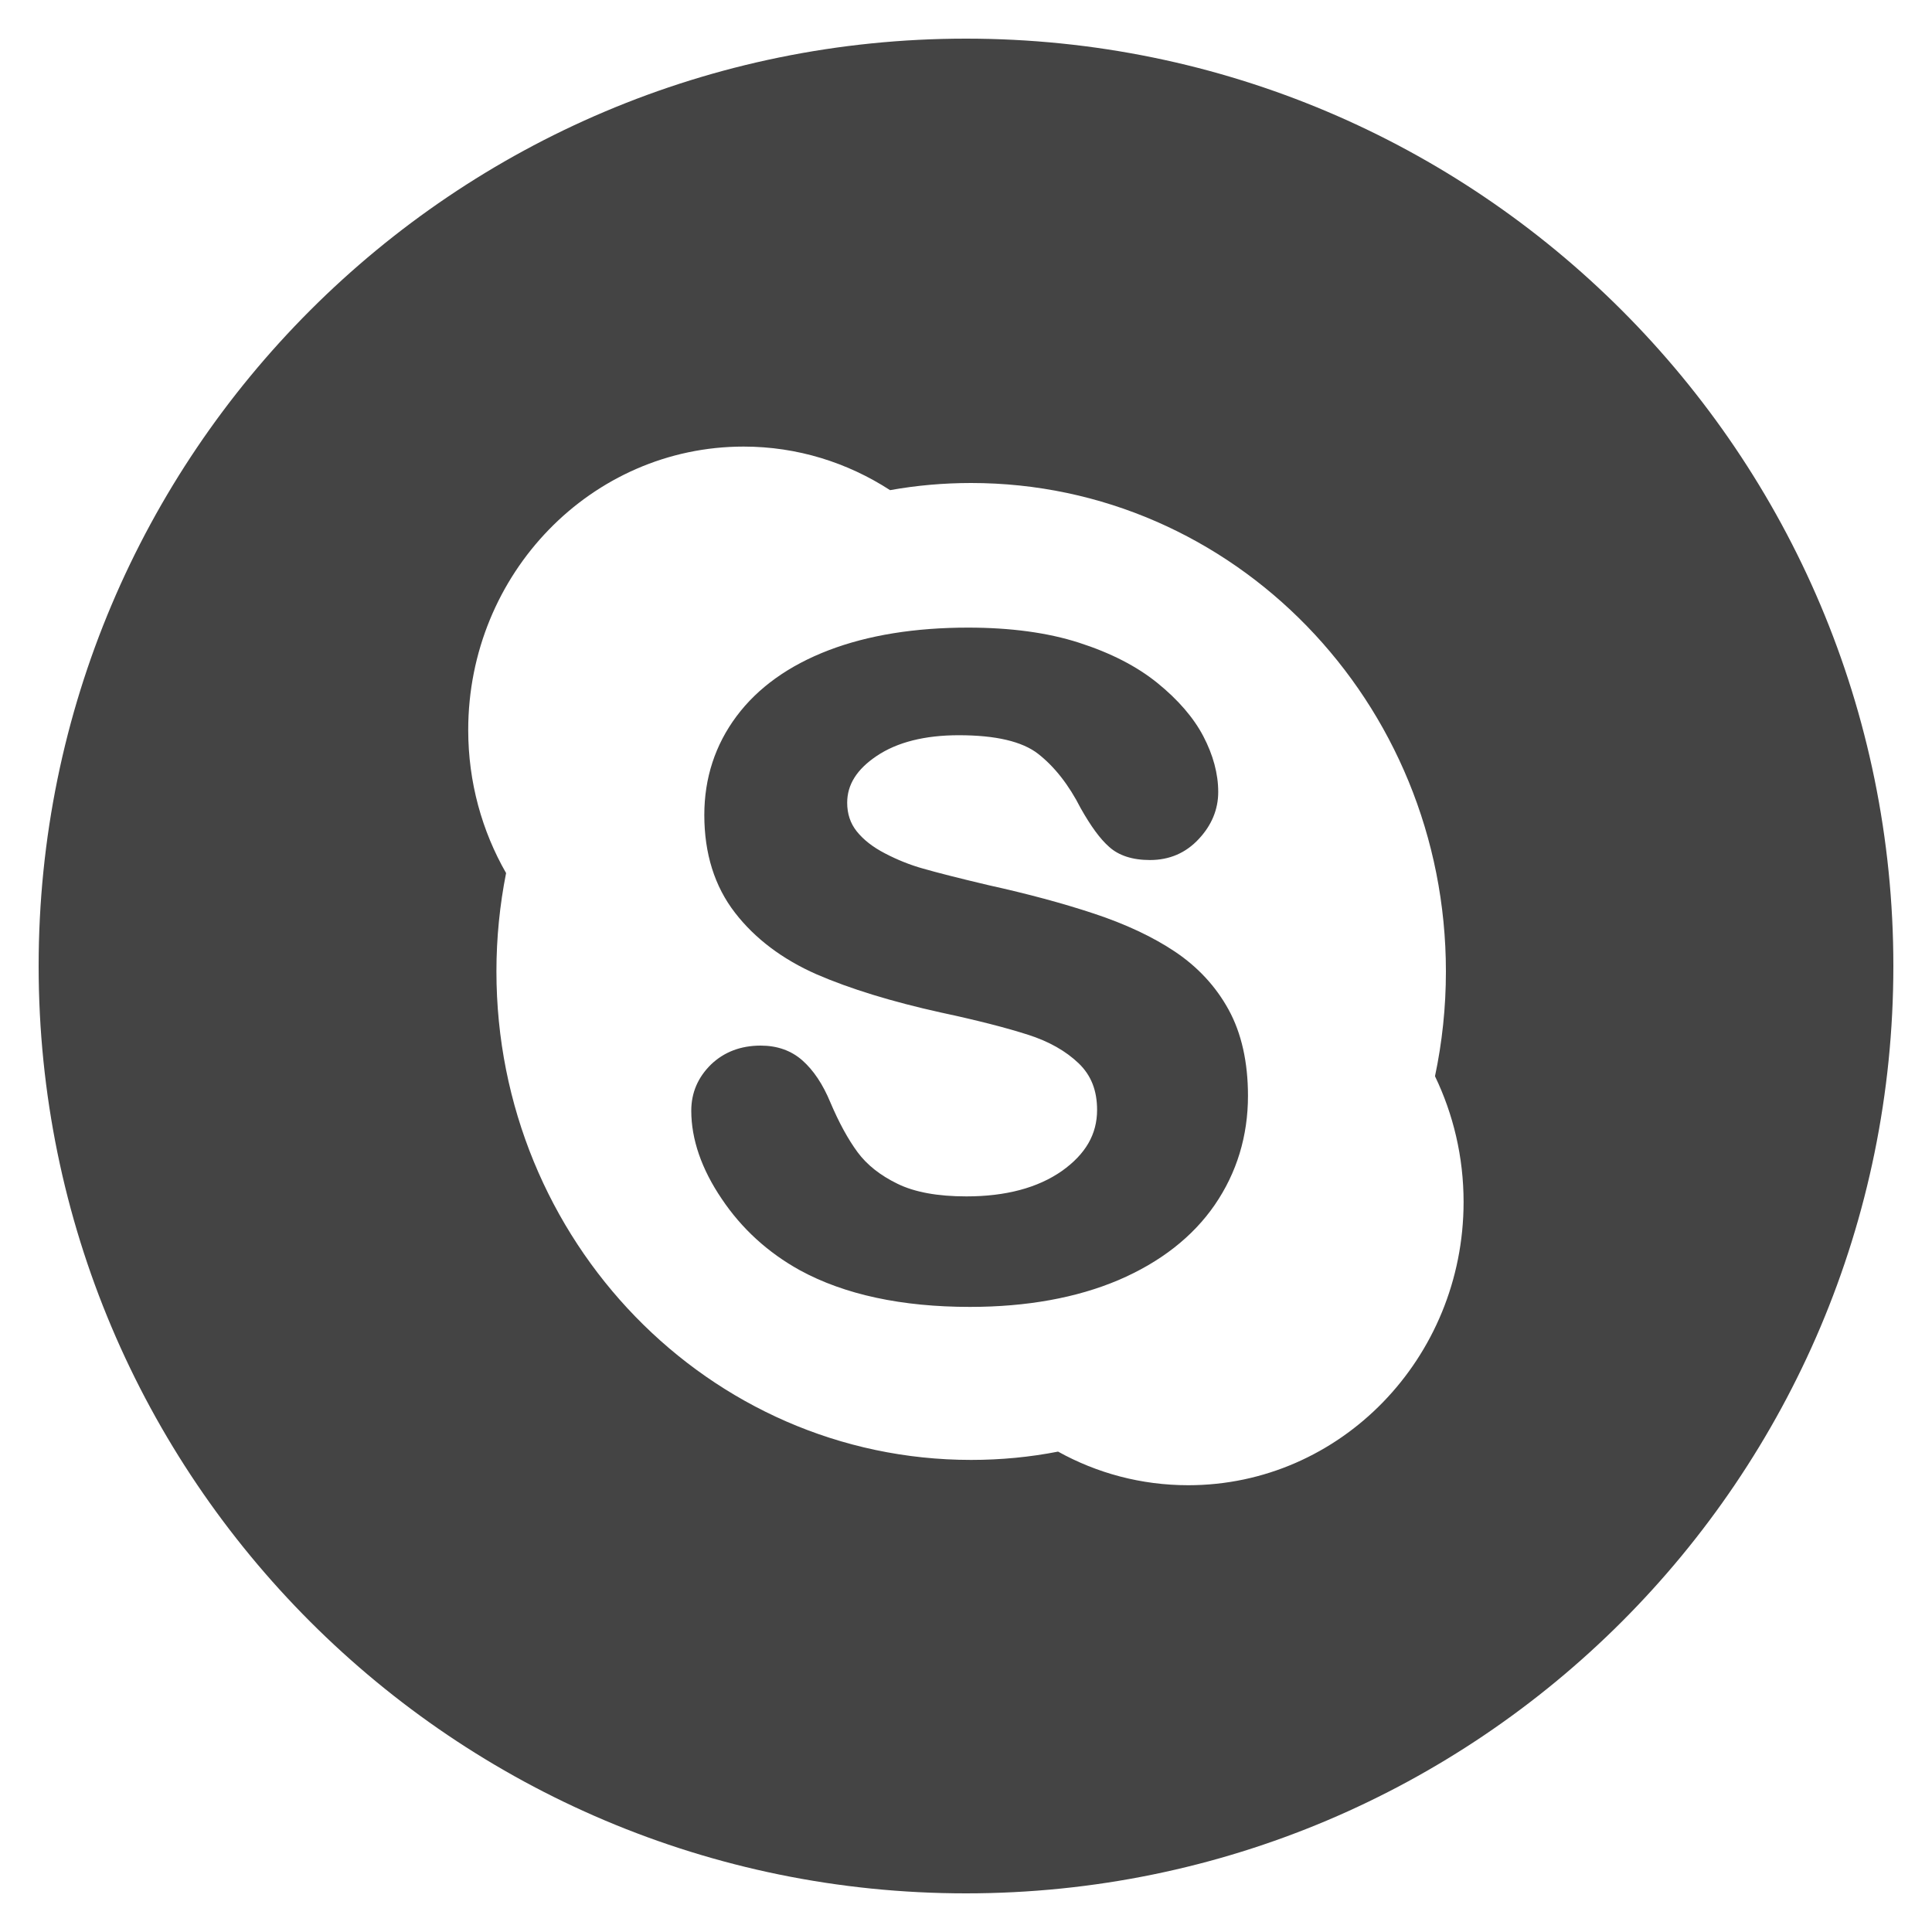 <?xml version="1.0" encoding="utf-8"?>
<!-- Generated by IcoMoon.io -->
<!DOCTYPE svg PUBLIC "-//W3C//DTD SVG 1.1//EN" "http://www.w3.org/Graphics/SVG/1.1/DTD/svg11.dtd">
<svg version="1.1" xmlns="http://www.w3.org/2000/svg" xmlns:xlink="http://www.w3.org/1999/xlink" width="20" height="20" viewBox="0 0 20 20">
<path fill="#444" d="M12.164 9.852c-0.23-0.154-0.514-0.287-0.841-0.395-0.323-0.107-0.688-0.205-1.087-0.293-0.314-0.074-0.543-0.133-0.679-0.172-0.133-0.037-0.266-0.090-0.396-0.158-0.124-0.064-0.223-0.141-0.293-0.229-0.065-0.082-0.098-0.18-0.098-0.295 0-0.188 0.1-0.346 0.305-0.484 0.212-0.143 0.499-0.215 0.851-0.215 0.38 0 0.656 0.064 0.821 0.193 0.17 0.133 0.318 0.322 0.44 0.562 0.106 0.188 0.201 0.318 0.294 0.4 0.099 0.090 0.241 0.137 0.423 0.137 0.201 0 0.37-0.072 0.505-0.217 0.134-0.143 0.202-0.307 0.202-0.488 0-0.188-0.053-0.383-0.154-0.576s-0.262-0.379-0.477-0.553c-0.215-0.174-0.487-0.312-0.811-0.416-0.322-0.104-0.709-0.156-1.147-0.156-0.55 0-1.035 0.078-1.443 0.234-0.413 0.158-0.734 0.388-0.954 0.683-0.222 0.297-0.334 0.641-0.334 1.023 0 0.4 0.107 0.74 0.318 1.012 0.207 0.268 0.492 0.482 0.844 0.637 0.346 0.15 0.778 0.283 1.289 0.396 0.374 0.080 0.678 0.158 0.901 0.23 0.214 0.068 0.391 0.168 0.525 0.297 0.127 0.123 0.189 0.279 0.189 0.481 0 0.252-0.119 0.457-0.363 0.631-0.251 0.176-0.584 0.264-0.99 0.264-0.296 0-0.535-0.043-0.714-0.131-0.177-0.086-0.315-0.195-0.412-0.326-0.101-0.137-0.195-0.311-0.282-0.516-0.078-0.189-0.176-0.334-0.289-0.434-0.117-0.104-0.264-0.154-0.432-0.154-0.207 0-0.379 0.066-0.514 0.195-0.136 0.133-0.205 0.293-0.205 0.479 0 0.295 0.106 0.604 0.315 0.912 0.207 0.309 0.479 0.557 0.81 0.74 0.462 0.252 1.054 0.379 1.76 0.379 0.588 0 1.104-0.094 1.536-0.277 0.435-0.186 0.771-0.449 0.998-0.779 0.228-0.332 0.344-0.713 0.344-1.129 0-0.348-0.067-0.648-0.2-0.891s-0.32-0.443-0.555-0.601zM10 0.4c-5.302 0-9.6 4.298-9.6 9.6s4.298 9.6 9.6 9.6 9.6-4.298 9.6-9.6-4.298-9.6-9.6-9.6zM12.301 15.375c-0.487 0-0.946-0.125-1.348-0.348-0.291 0.057-0.592 0.086-0.9 0.086-2.713 0-4.914-2.266-4.914-5.057 0-0.35 0.035-0.69 0.1-1.018-0.249-0.434-0.392-0.94-0.392-1.481 0-1.619 1.276-2.934 2.851-2.934 0.557 0 1.076 0.166 1.516 0.451 0.272-0.049 0.554-0.074 0.839-0.074 2.715 0 4.915 2.264 4.915 5.057 0 0.371-0.039 0.734-0.113 1.084 0.189 0.393 0.296 0.834 0.296 1.303-0.001 1.618-1.276 2.931-2.85 2.931z"></path>
</svg>
